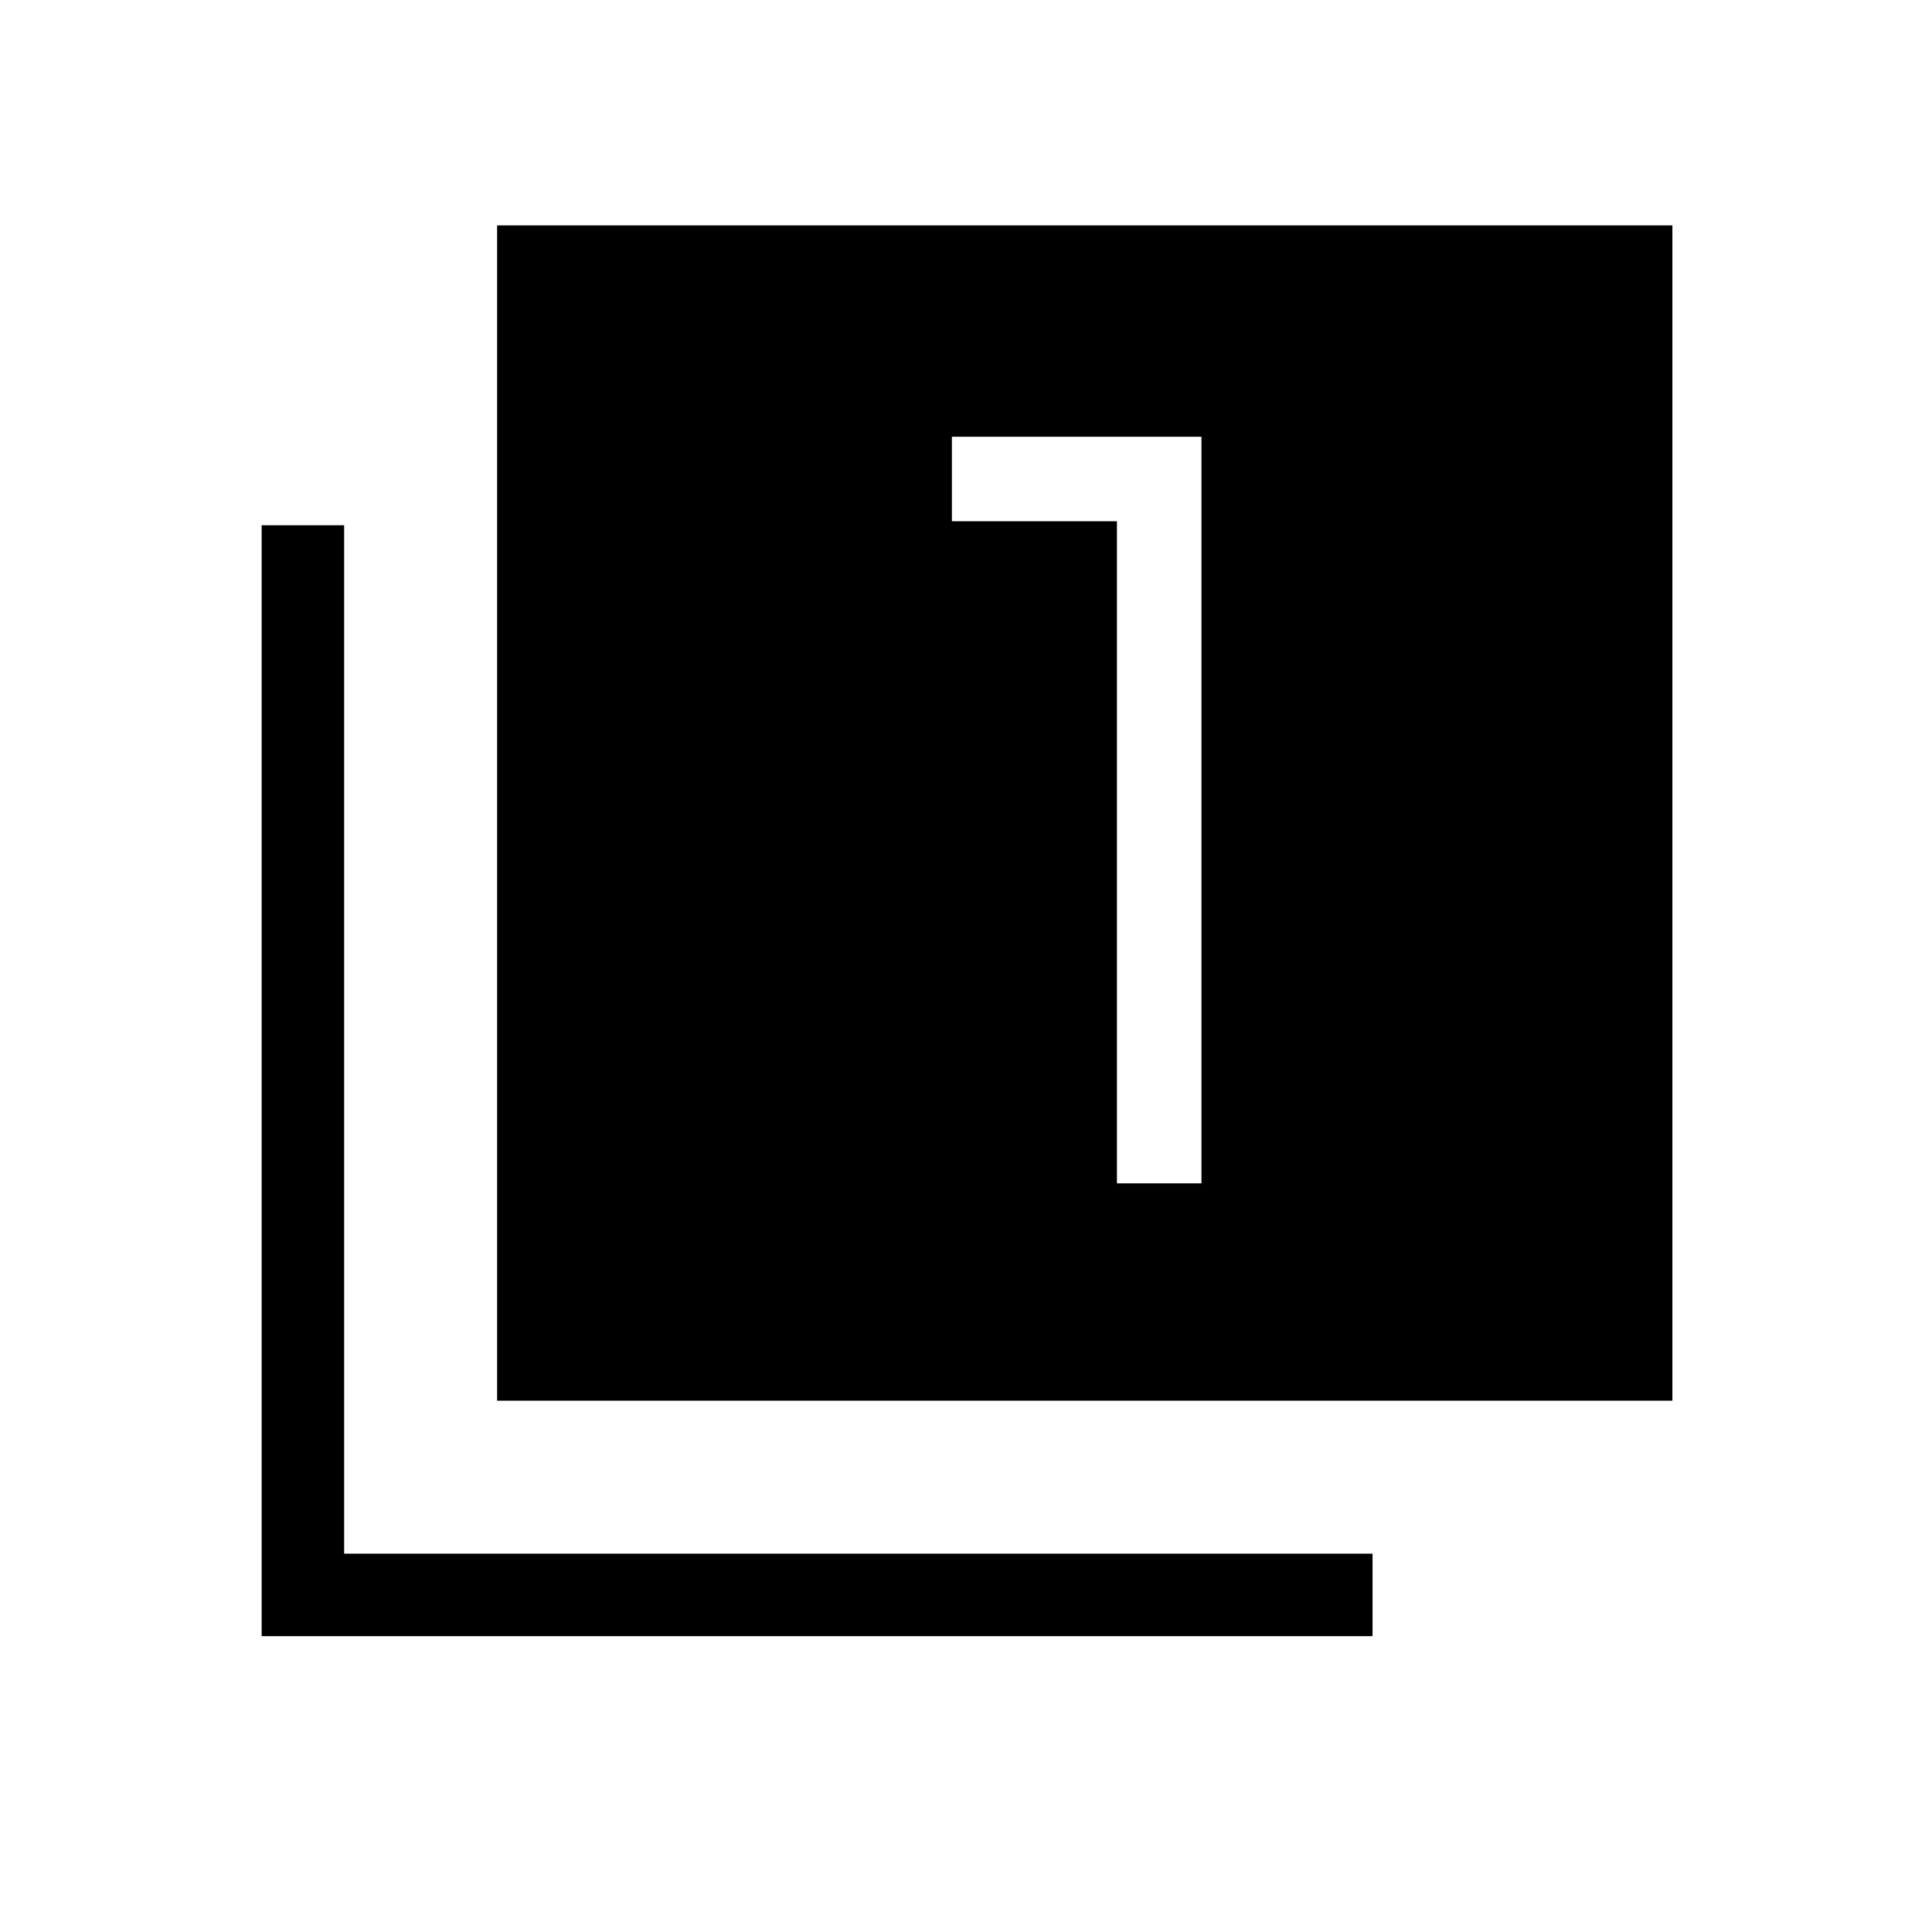 <svg xmlns="http://www.w3.org/2000/svg" height="40" width="40"><path d="M23.125 24.5H24.875V9.042H19.708V10.792H23.125ZM10.292 29V4.667H34.625V29ZM5.417 33.875V10.875H7.125V32.167H28.417V33.875Z"/></svg>